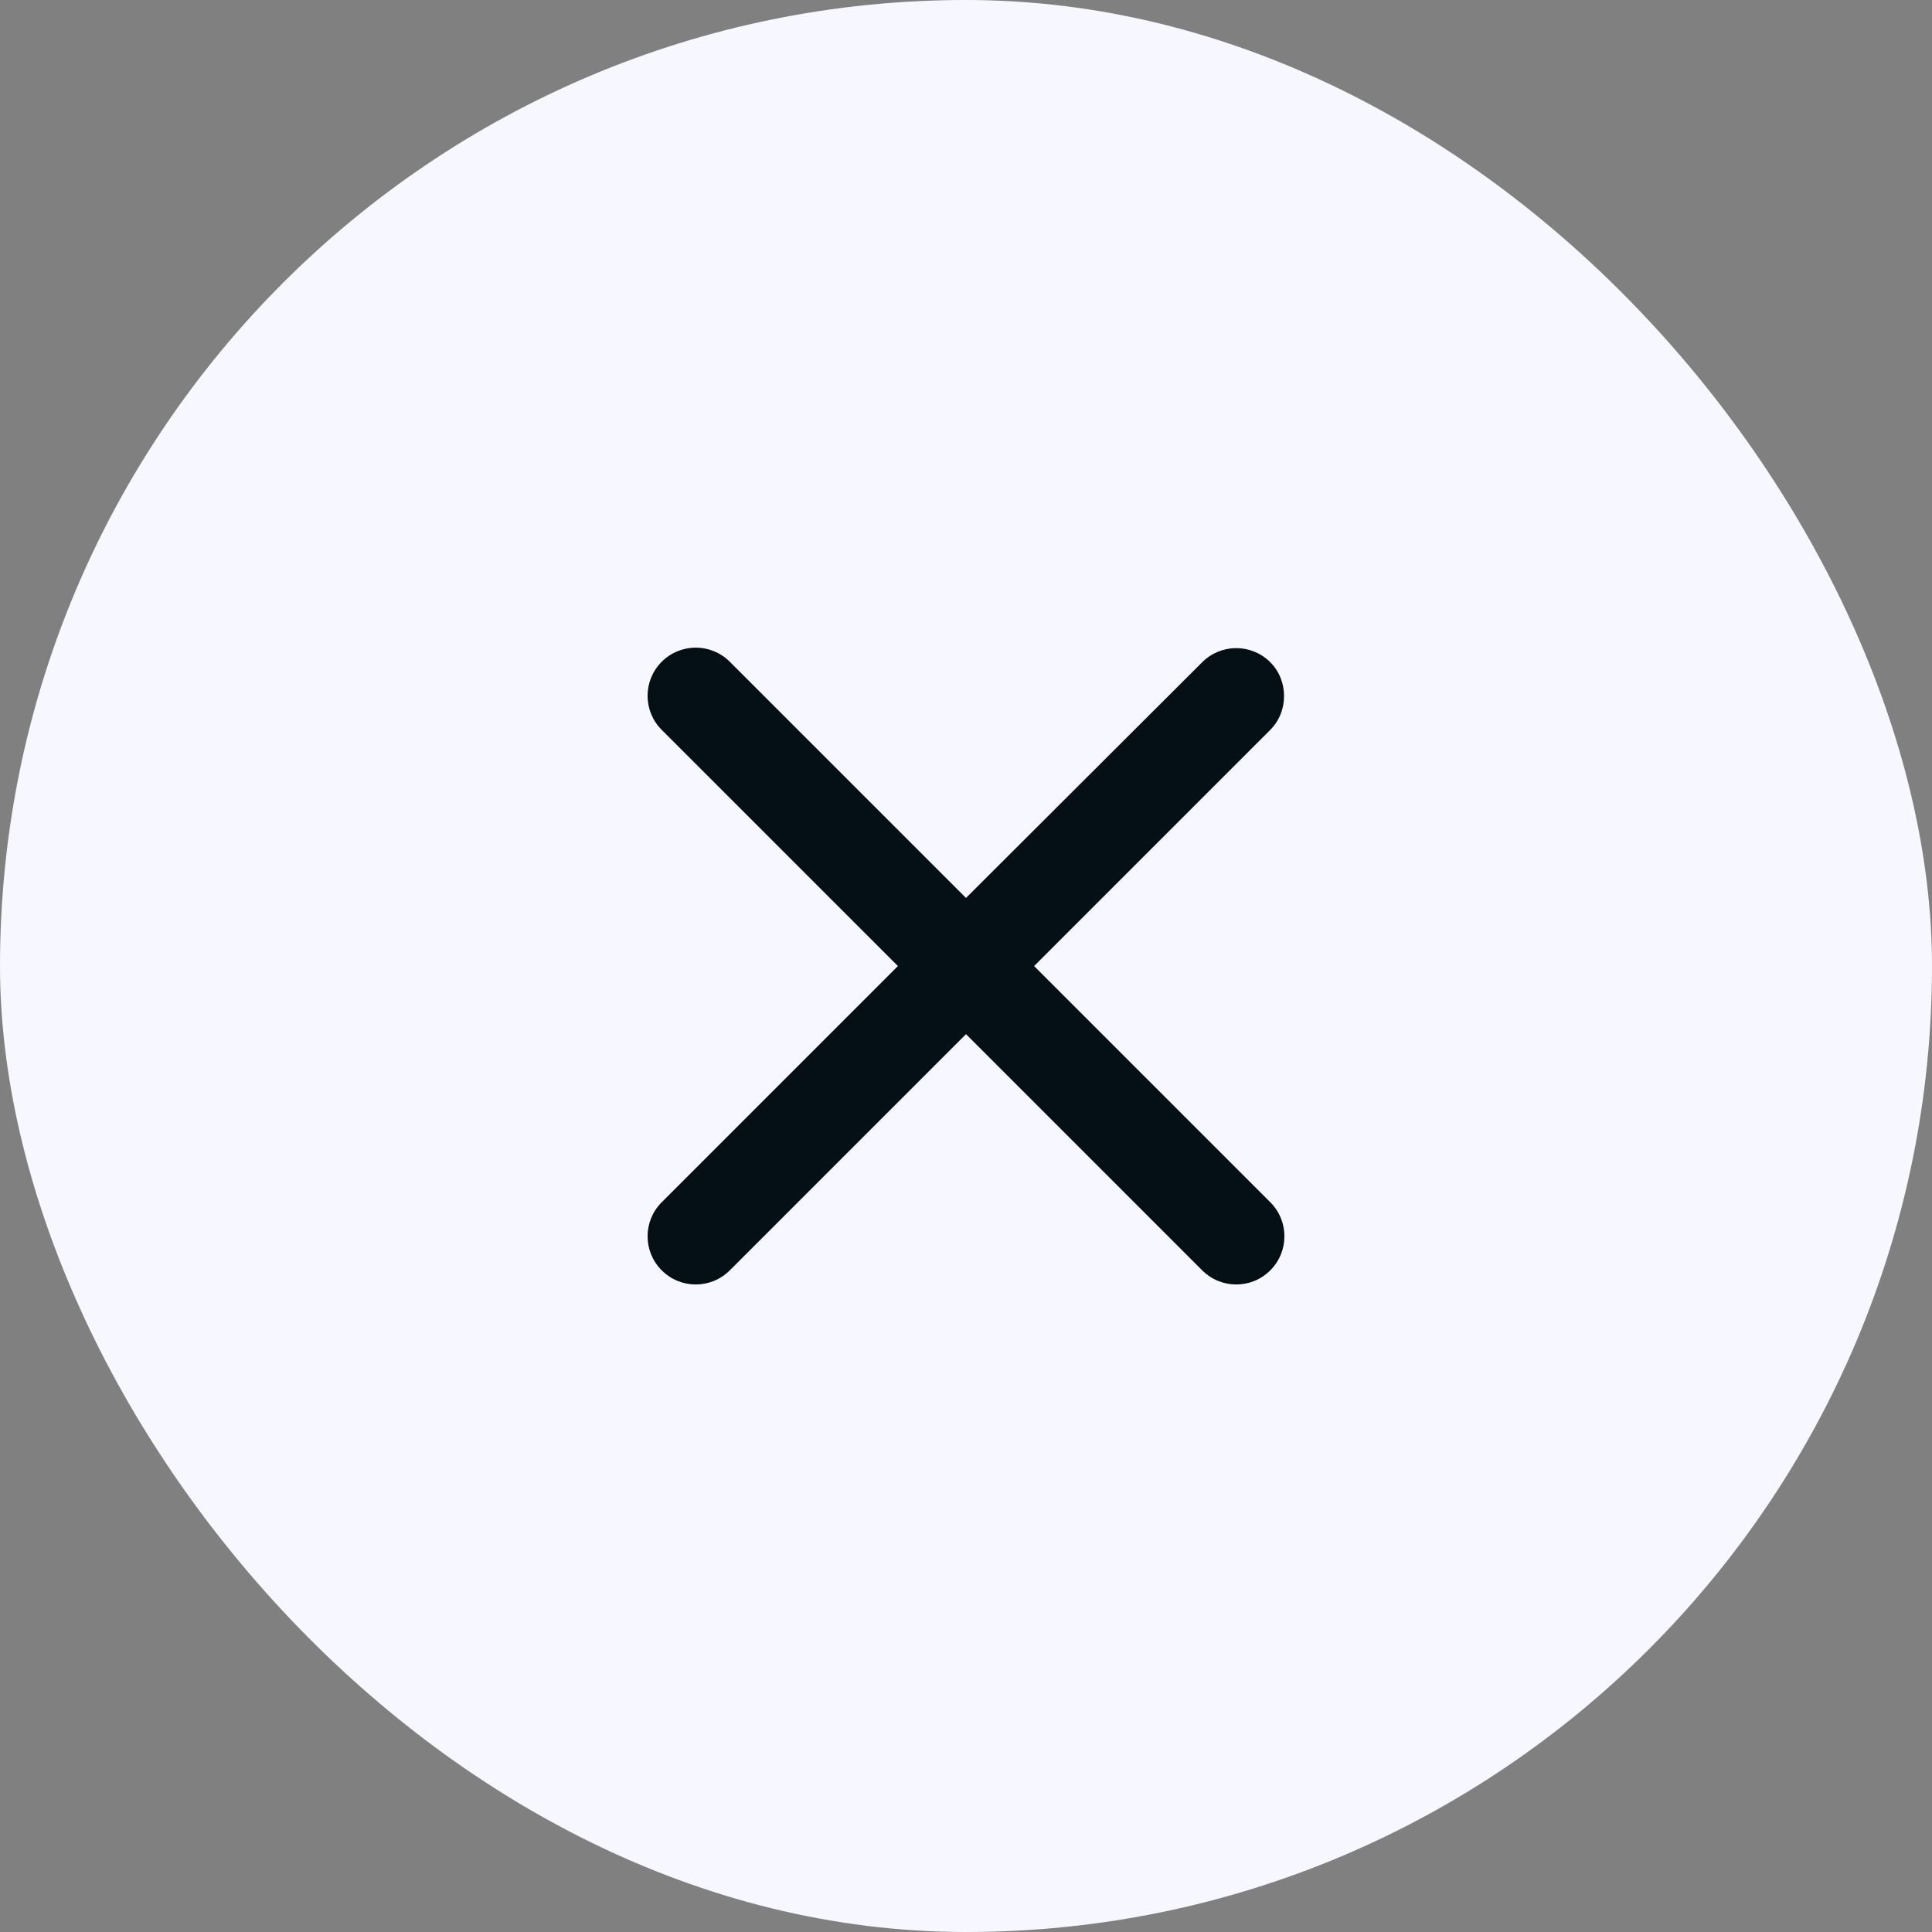 <svg width="40" height="40" viewBox="0 0 40 40" fill="none" xmlns="http://www.w3.org/2000/svg">
    <rect x="0" y="0" width="40" height="40" fill="#808080" stroke="none"/>
    <rect width="40" height="40" rx="20" fill="#F7F7FF"/>
    <path d="M26.3 13.711C25.91 13.321 25.28 13.321 24.89 13.711L20 18.591L15.11 13.701C14.72 13.311 14.09 13.311 13.7 13.701C13.31 14.091 13.31 14.721 13.7 15.111L18.59 20.001L13.7 24.891C13.31 25.281 13.31 25.911 13.7 26.301C14.09 26.691 14.72 26.691 15.11 26.301L20 21.411L24.89 26.301C25.28 26.691 25.91 26.691 26.3 26.301C26.69 25.911 26.69 25.281 26.3 24.891L21.41 20.001L26.3 15.111C26.68 14.731 26.68 14.091 26.3 13.711Z" fill="#040F16"/>
</svg>
